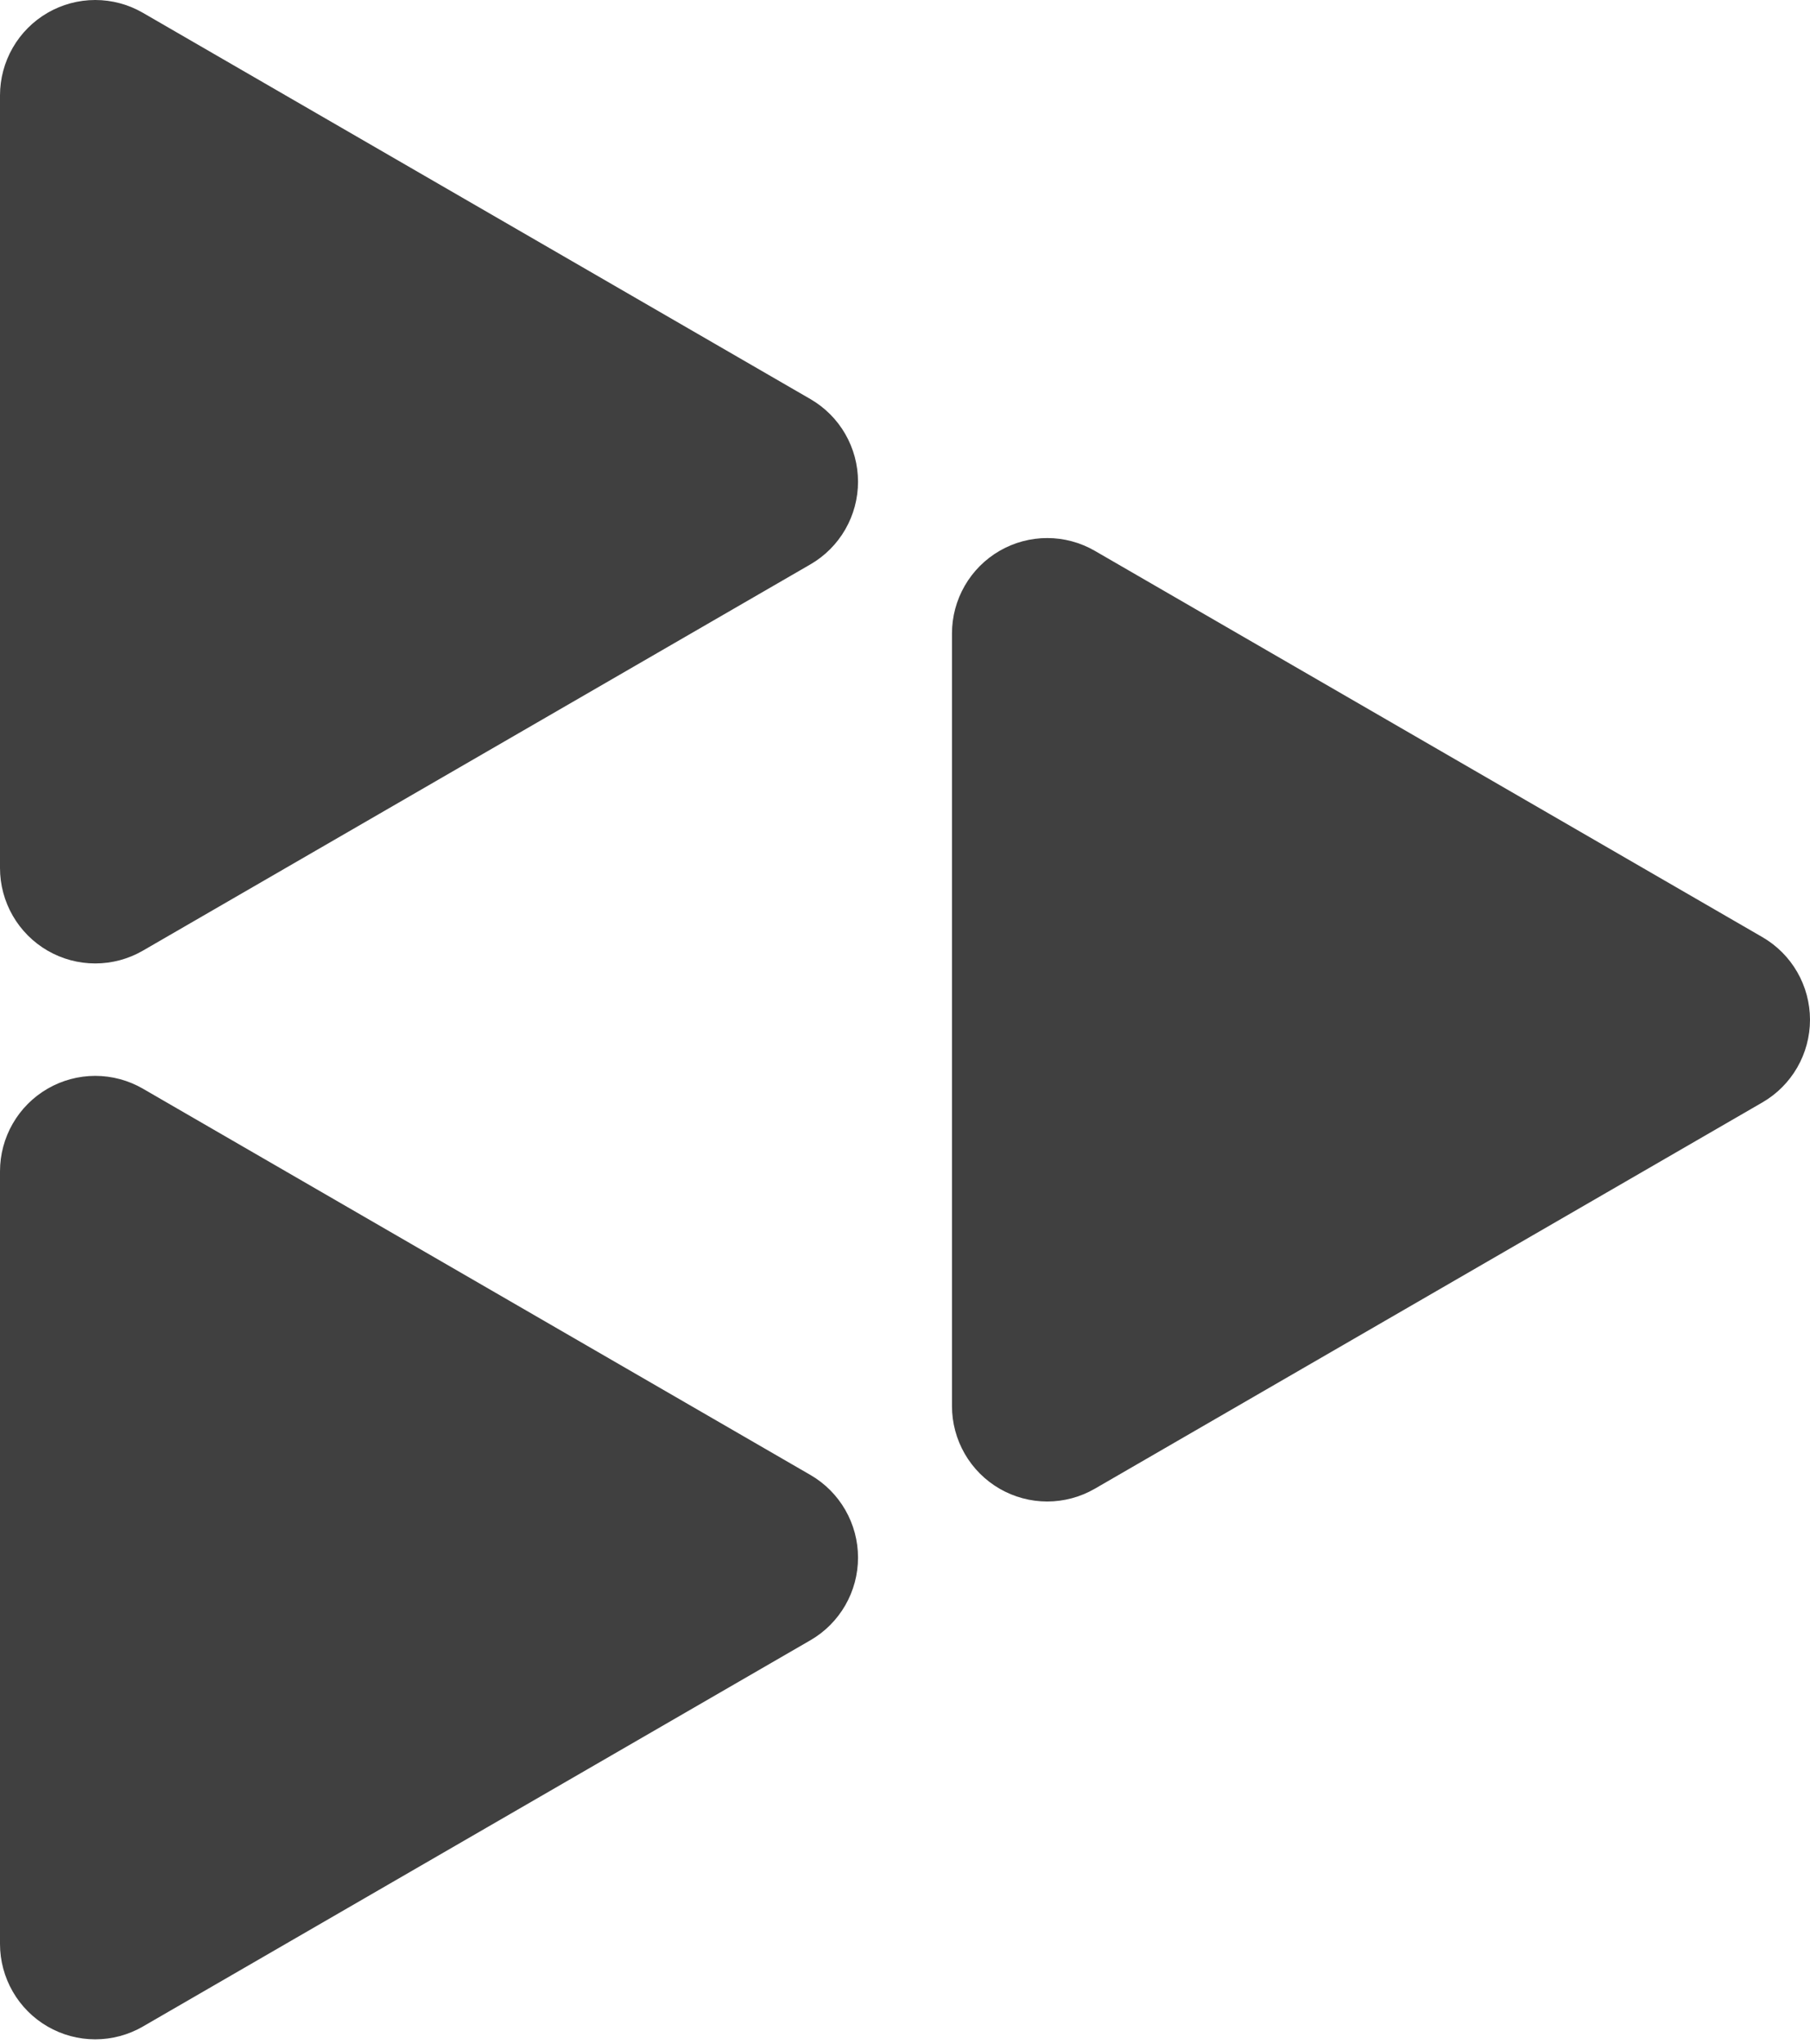 <?xml version="1.0" encoding="UTF-8"?>
<svg width="256px" height="289px" viewBox="0 0 256 289" version="1.1" xmlns="http://www.w3.org/2000/svg" preserveAspectRatio="xMidYMid">
    <title>Replay</title>
    <g>
        <path d="M114.621,56.42 L20.202,1.806 C18.154,0.622 15.832,0 13.468,0 C11.104,0 8.782,0.624 6.735,1.808 C4.688,2.992 2.988,4.695 1.806,6.746 C0.624,8.796 0,11.122 0,13.49 L0,122.718 C0,125.087 0.624,127.413 1.806,129.464 C2.988,131.514 4.688,133.217 6.735,134.402 C8.782,135.585 11.104,136.209 13.468,136.209 C15.832,136.209 18.154,135.587 20.202,134.404 L114.621,79.79 C116.669,78.606 118.369,76.902 119.551,74.851 C120.734,72.8 121.356,70.473 121.356,68.105 C121.356,65.736 120.734,63.41 119.551,61.358 C118.369,59.307 116.669,57.604 114.621,56.42 Z M114.621,208.523 L20.202,153.909 C18.154,152.725 15.832,152.103 13.468,152.103 C11.104,152.103 8.782,152.727 6.735,153.912 C4.688,155.096 2.988,156.798 1.806,158.85 C0.624,160.9 0,163.227 0,165.595 L0,274.822 C0,277.19 0.624,279.516 1.806,281.567 C2.988,283.618 4.688,285.321 6.735,286.505 C8.782,287.689 11.104,288.313 13.468,288.313 C15.832,288.313 18.154,287.691 20.202,286.507 L114.621,231.893 C116.669,230.71 118.37,229.006 119.551,226.955 C120.734,224.904 121.356,222.577 121.356,220.209 C121.356,217.84 120.734,215.513 119.551,213.462 C118.37,211.411 116.669,209.707 114.621,208.523 Z M249.265,132.486 L154.845,77.873 C152.798,76.69 150.476,76.067 148.113,76.067 C145.748,76.067 143.426,76.691 141.379,77.875 C139.332,79.059 137.632,80.762 136.45,82.813 C135.267,84.864 134.644,87.19 134.644,89.558 L134.644,198.785 C134.644,201.153 135.267,203.479 136.45,205.531 C137.632,207.581 139.332,209.284 141.379,210.468 C143.426,211.652 145.748,212.277 148.113,212.277 C150.476,212.277 152.798,211.653 154.845,210.471 L249.265,155.857 C251.313,154.672 253.013,152.969 254.195,150.918 C255.377,148.867 256,146.54 256,144.172 C256,141.803 255.377,139.476 254.195,137.425 C253.013,135.374 251.313,133.671 249.265,132.486 Z" fill="rgb(64,64,64)"></path>
    </g>
</svg>
